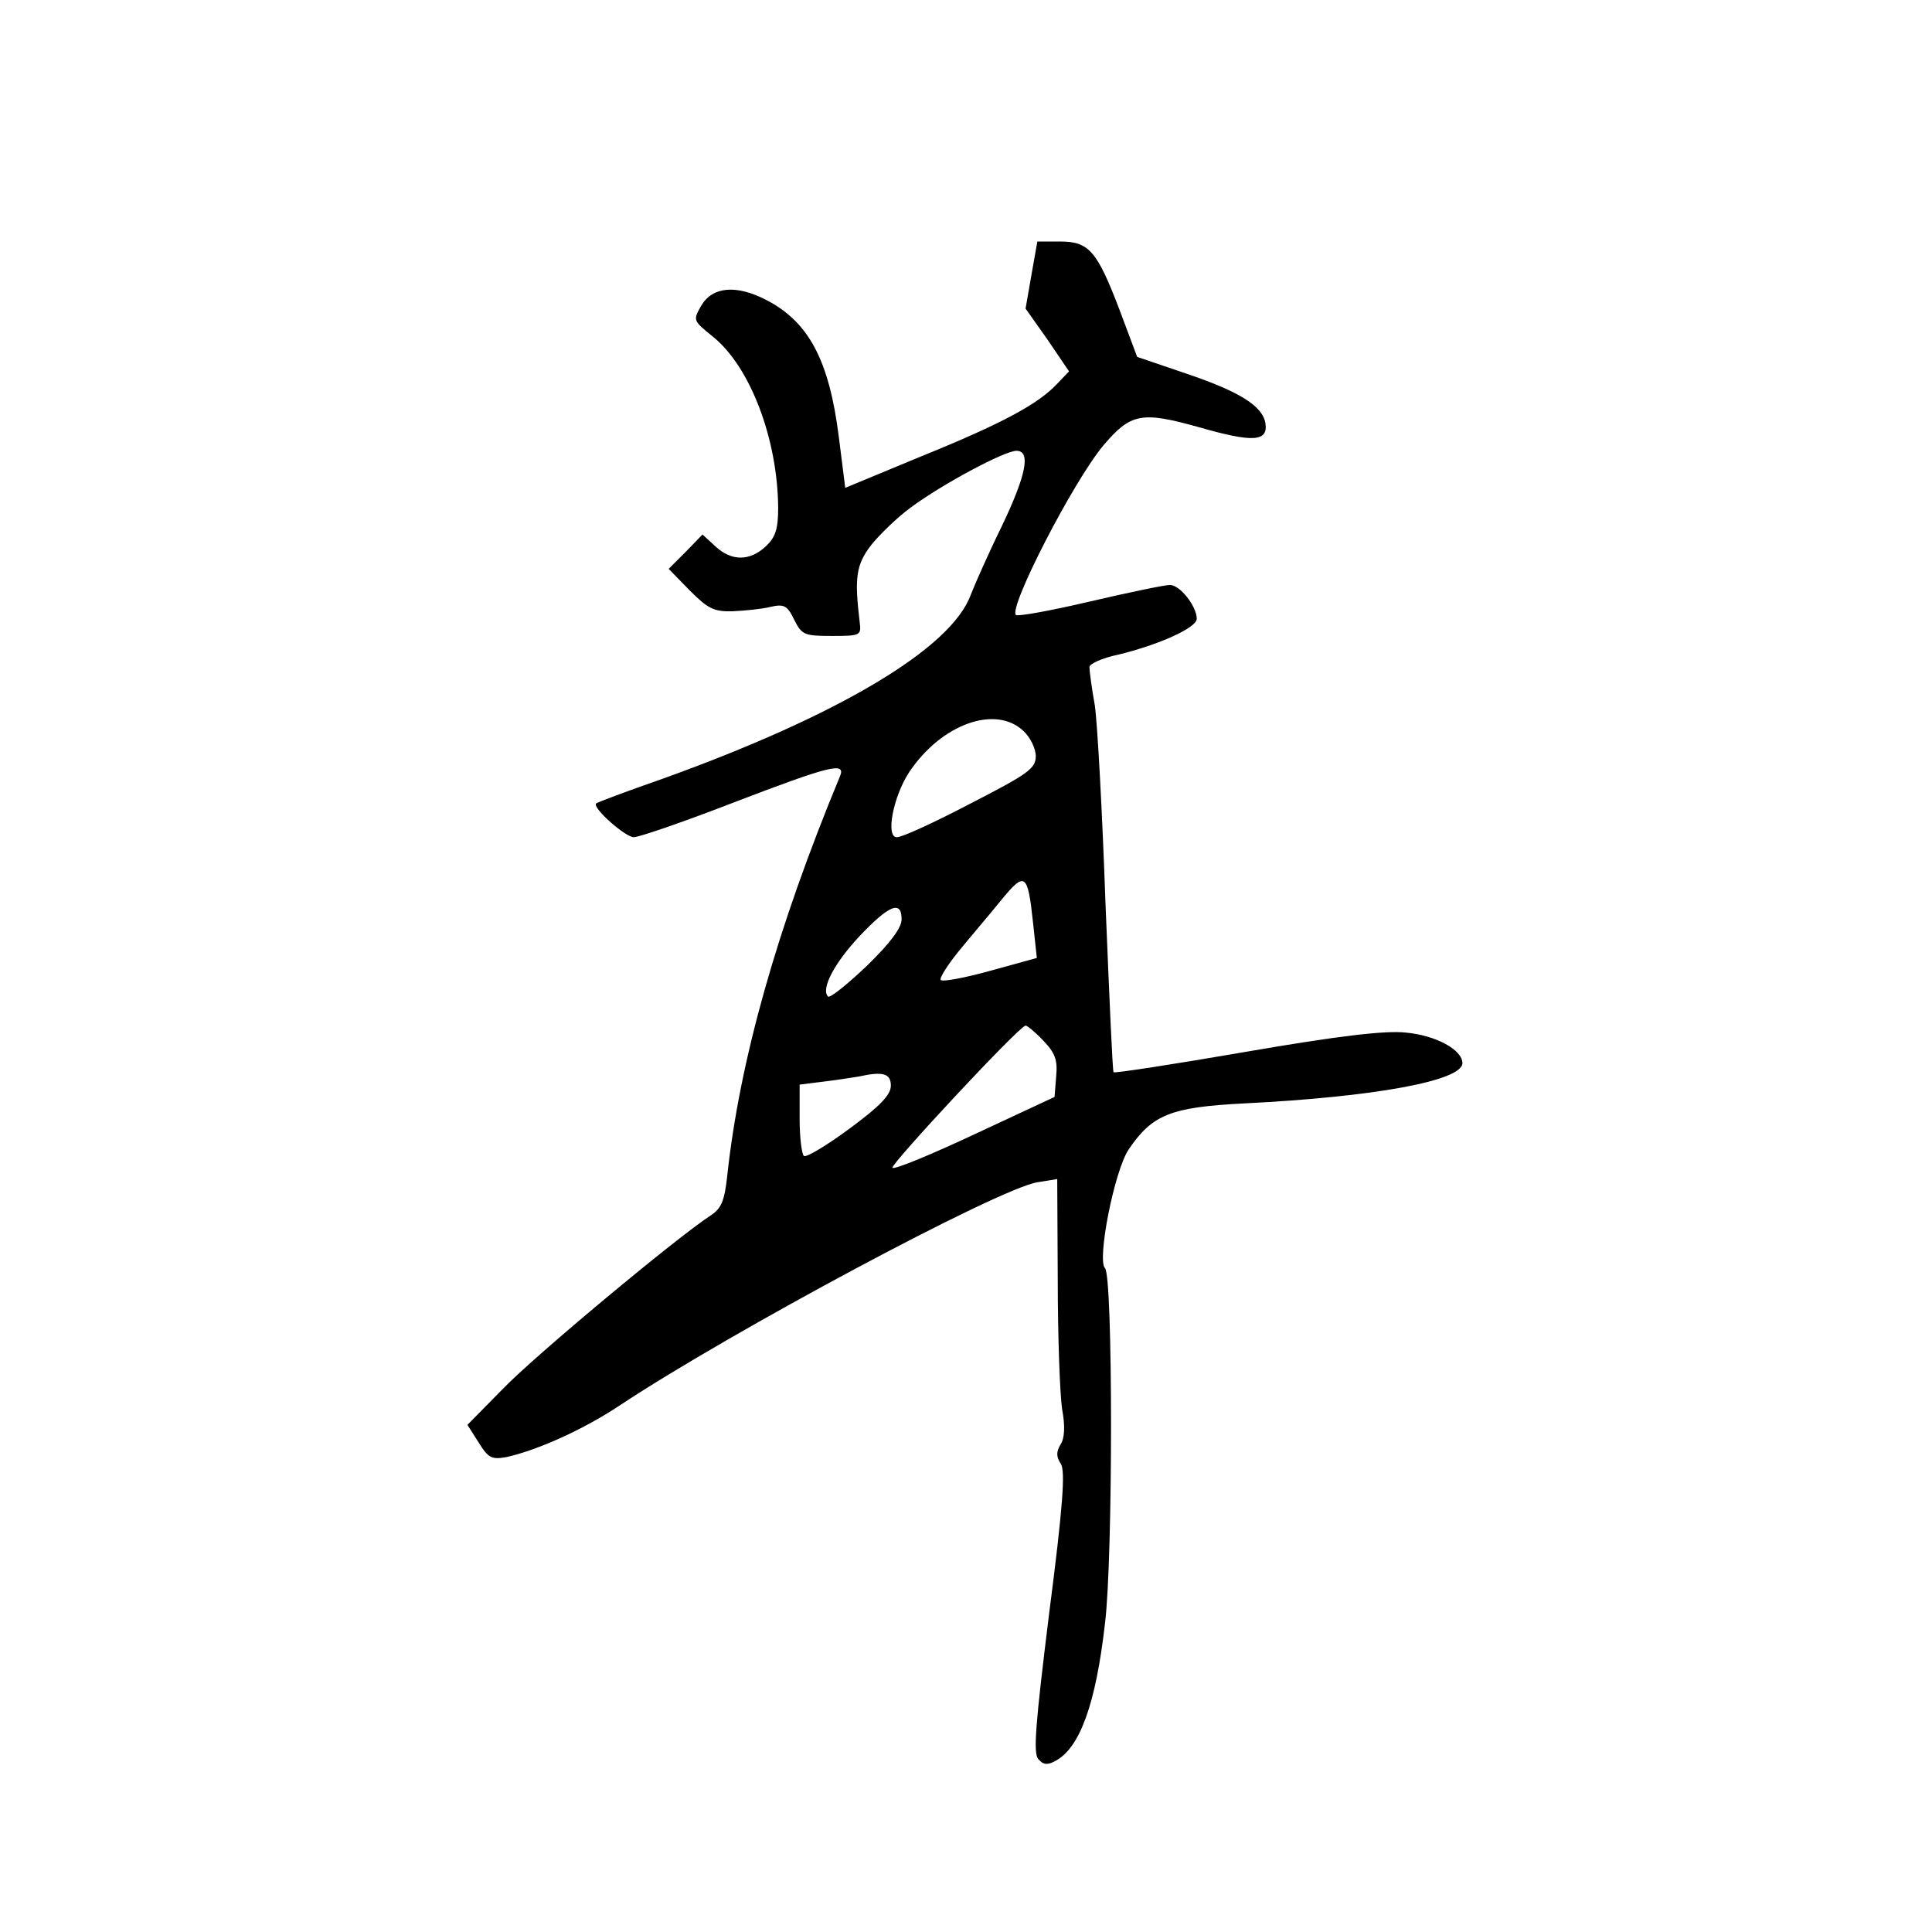 <?xml version="1.0" standalone="no"?>
<!DOCTYPE svg PUBLIC "-//W3C//DTD SVG 20010904//EN"
 "http://www.w3.org/TR/2001/REC-SVG-20010904/DTD/svg10.dtd">
<svg version="1.0" xmlns="http://www.w3.org/2000/svg"
 width="360pt" height="360pt" viewBox="0 0 360 360"
 preserveAspectRatio="xMidYMid meet">
<g transform="translate(0,360) scale(0.1,-0.1)"
fill="#000000" stroke="none">
<path d="M1922 3088 l-11 -63 41 -58 40 -59 -23 -24 c-35 -37 -101 -73 -254
-135 l-140 -58 -12 95 c-18 143 -56 214 -135 255 -56 29 -100 25 -121 -10 -16
-28 -16 -28 21 -58 70 -56 121 -191 122 -319 0 -40 -5 -55 -23 -72 -30 -28
-64 -28 -94 0 l-24 22 -31 -32 -32 -32 39 -40 c34 -34 45 -40 80 -39 22 1 54
4 70 8 26 6 32 3 45 -24 14 -28 19 -30 70 -30 53 0 55 1 52 25 -10 84 -7 107
21 144 16 20 50 53 75 71 58 43 174 105 196 105 27 0 19 -44 -28 -142 -25 -51
-50 -108 -57 -126 -36 -100 -246 -225 -574 -343 -66 -23 -122 -44 -124 -46 -9
-7 54 -63 70 -63 10 0 94 29 187 65 180 69 209 76 197 48 -117 -282 -187 -530
-210 -745 -5 -46 -11 -60 -31 -73 -63 -41 -326 -260 -386 -322 l-67 -68 21
-33 c18 -29 24 -32 52 -27 58 13 143 51 212 97 207 137 704 403 777 415 l37 6
1 -189 c0 -104 4 -211 8 -239 6 -32 5 -55 -3 -67 -8 -13 -8 -23 1 -36 8 -14 4
-77 -22 -278 -26 -210 -30 -262 -20 -272 9 -11 18 -11 32 -3 45 24 75 106 92
256 15 120 15 647 0 662 -15 15 17 180 44 221 44 65 78 79 216 86 241 12 406
42 406 75 0 25 -50 52 -106 57 -38 4 -124 -6 -298 -36 -133 -23 -244 -40 -246
-38 -2 2 -8 143 -15 313 -6 171 -15 337 -20 371 -6 33 -10 65 -10 71 0 6 24
17 53 23 75 18 147 50 147 67 0 23 -31 63 -50 63 -10 0 -77 -14 -150 -31 -72
-17 -134 -28 -137 -25 -14 14 107 249 163 316 51 60 71 64 178 34 101 -29 129
-27 124 7 -5 32 -47 59 -148 93 l-91 31 -33 88 c-42 110 -57 127 -111 127
l-42 0 -11 -62z m-15 -850 c13 -12 23 -33 23 -47 0 -23 -14 -33 -123 -89 -67
-35 -128 -63 -136 -62 -21 0 -7 75 23 121 60 90 161 126 213 77z m18 -358 l7
-65 -87 -24 c-47 -13 -89 -21 -92 -17 -3 3 12 27 33 53 22 27 58 69 79 95 45
55 50 52 60 -42z m-245 7 c0 -16 -21 -44 -65 -87 -36 -34 -68 -60 -72 -57 -14
14 12 63 59 113 55 58 78 67 78 31z m264 -226 c22 -23 27 -36 24 -67 l-3 -38
-148 -69 c-81 -38 -151 -67 -154 -63 -5 5 234 262 248 265 3 0 18 -12 33 -28z
m-284 -84 c0 -17 -20 -38 -77 -80 -42 -31 -80 -54 -85 -51 -4 3 -8 34 -8 69
l0 64 48 6 c26 3 54 8 62 9 45 10 60 6 60 -17z"/>
</g>
</svg>
